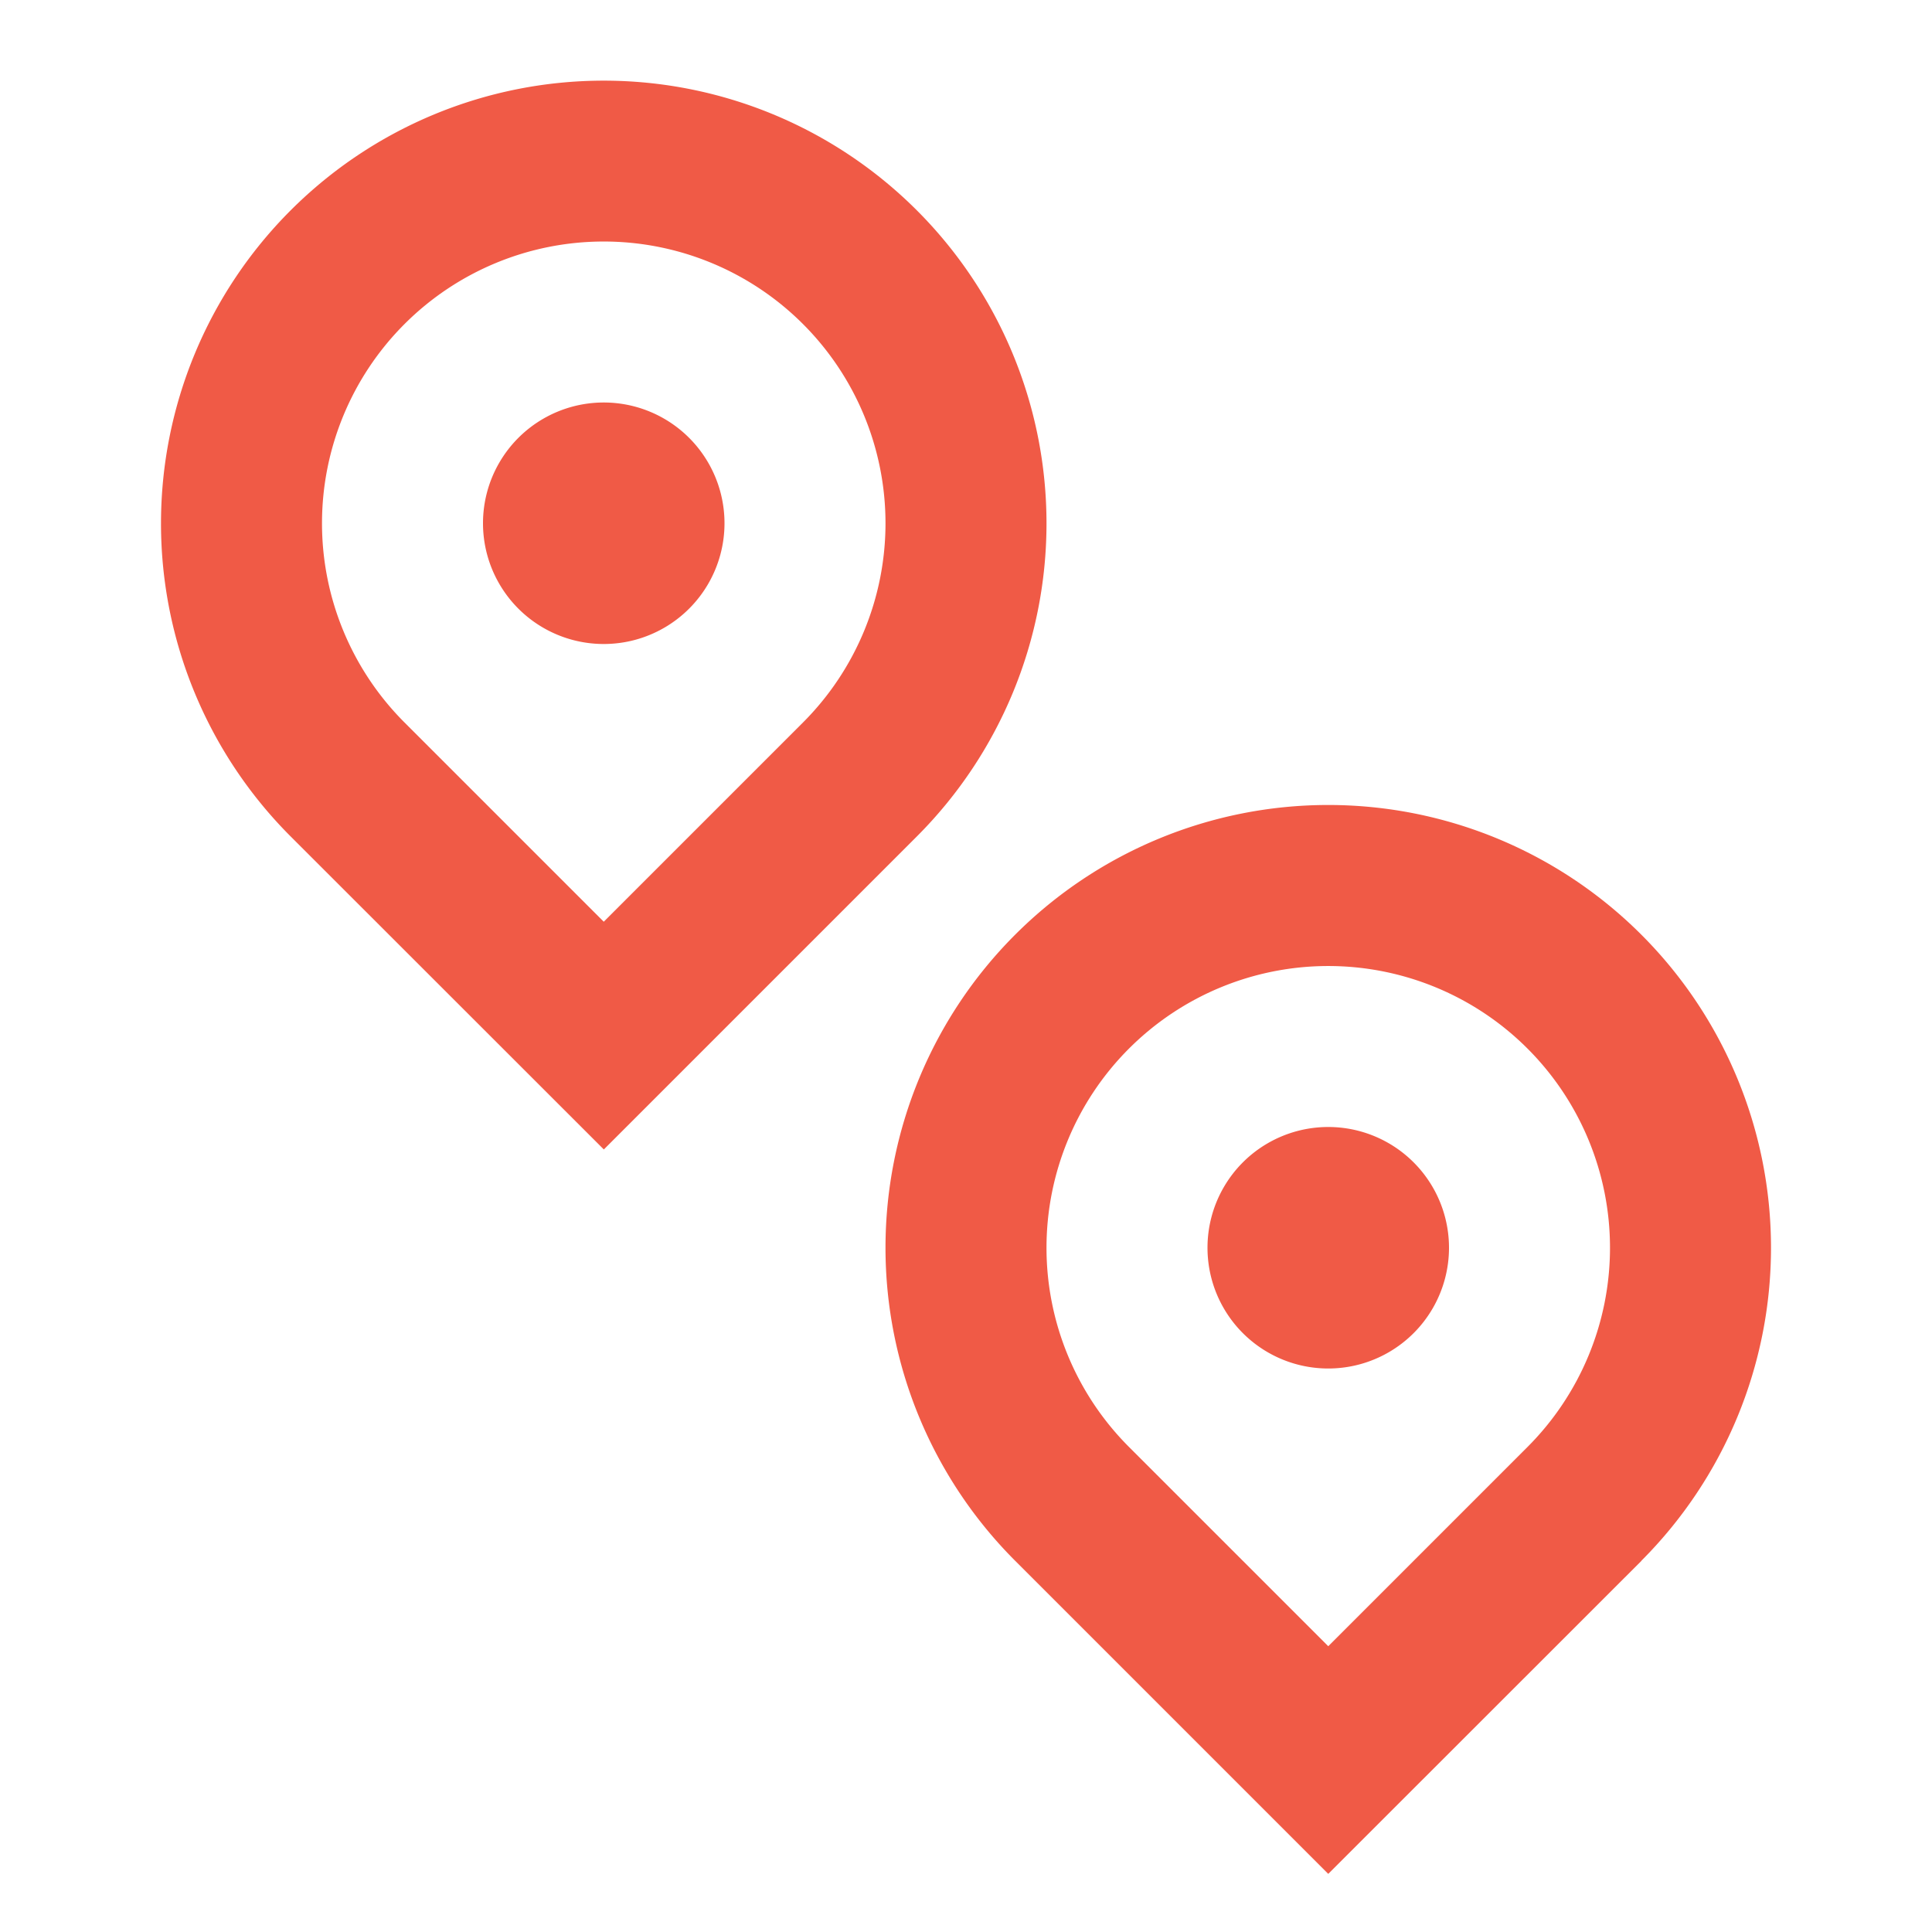 <svg width="24" height="24" fill="none" xmlns="http://www.w3.org/2000/svg"><path d="M9.975 8.975a3.5 3.5 0 10-4.95 0L7.5 11.45l2.475-2.475zM7.5 14.278L3.61 10.39a5.5 5.5 0 117.78 0L7.5 14.28v-.002zM7.5 8a1.5 1.5 0 110-3 1.5 1.5 0 010 3zm9 12.45l2.475-2.475a3.5 3.5 0 10-4.95 0L16.5 20.45zm3.89-1.06l-3.89 3.888-3.89-3.89a5.5 5.5 0 117.78 0v.002zM16.5 17a1.5 1.5 0 110-3 1.5 1.5 0 010 3z" fill="#F05A46"/></svg>